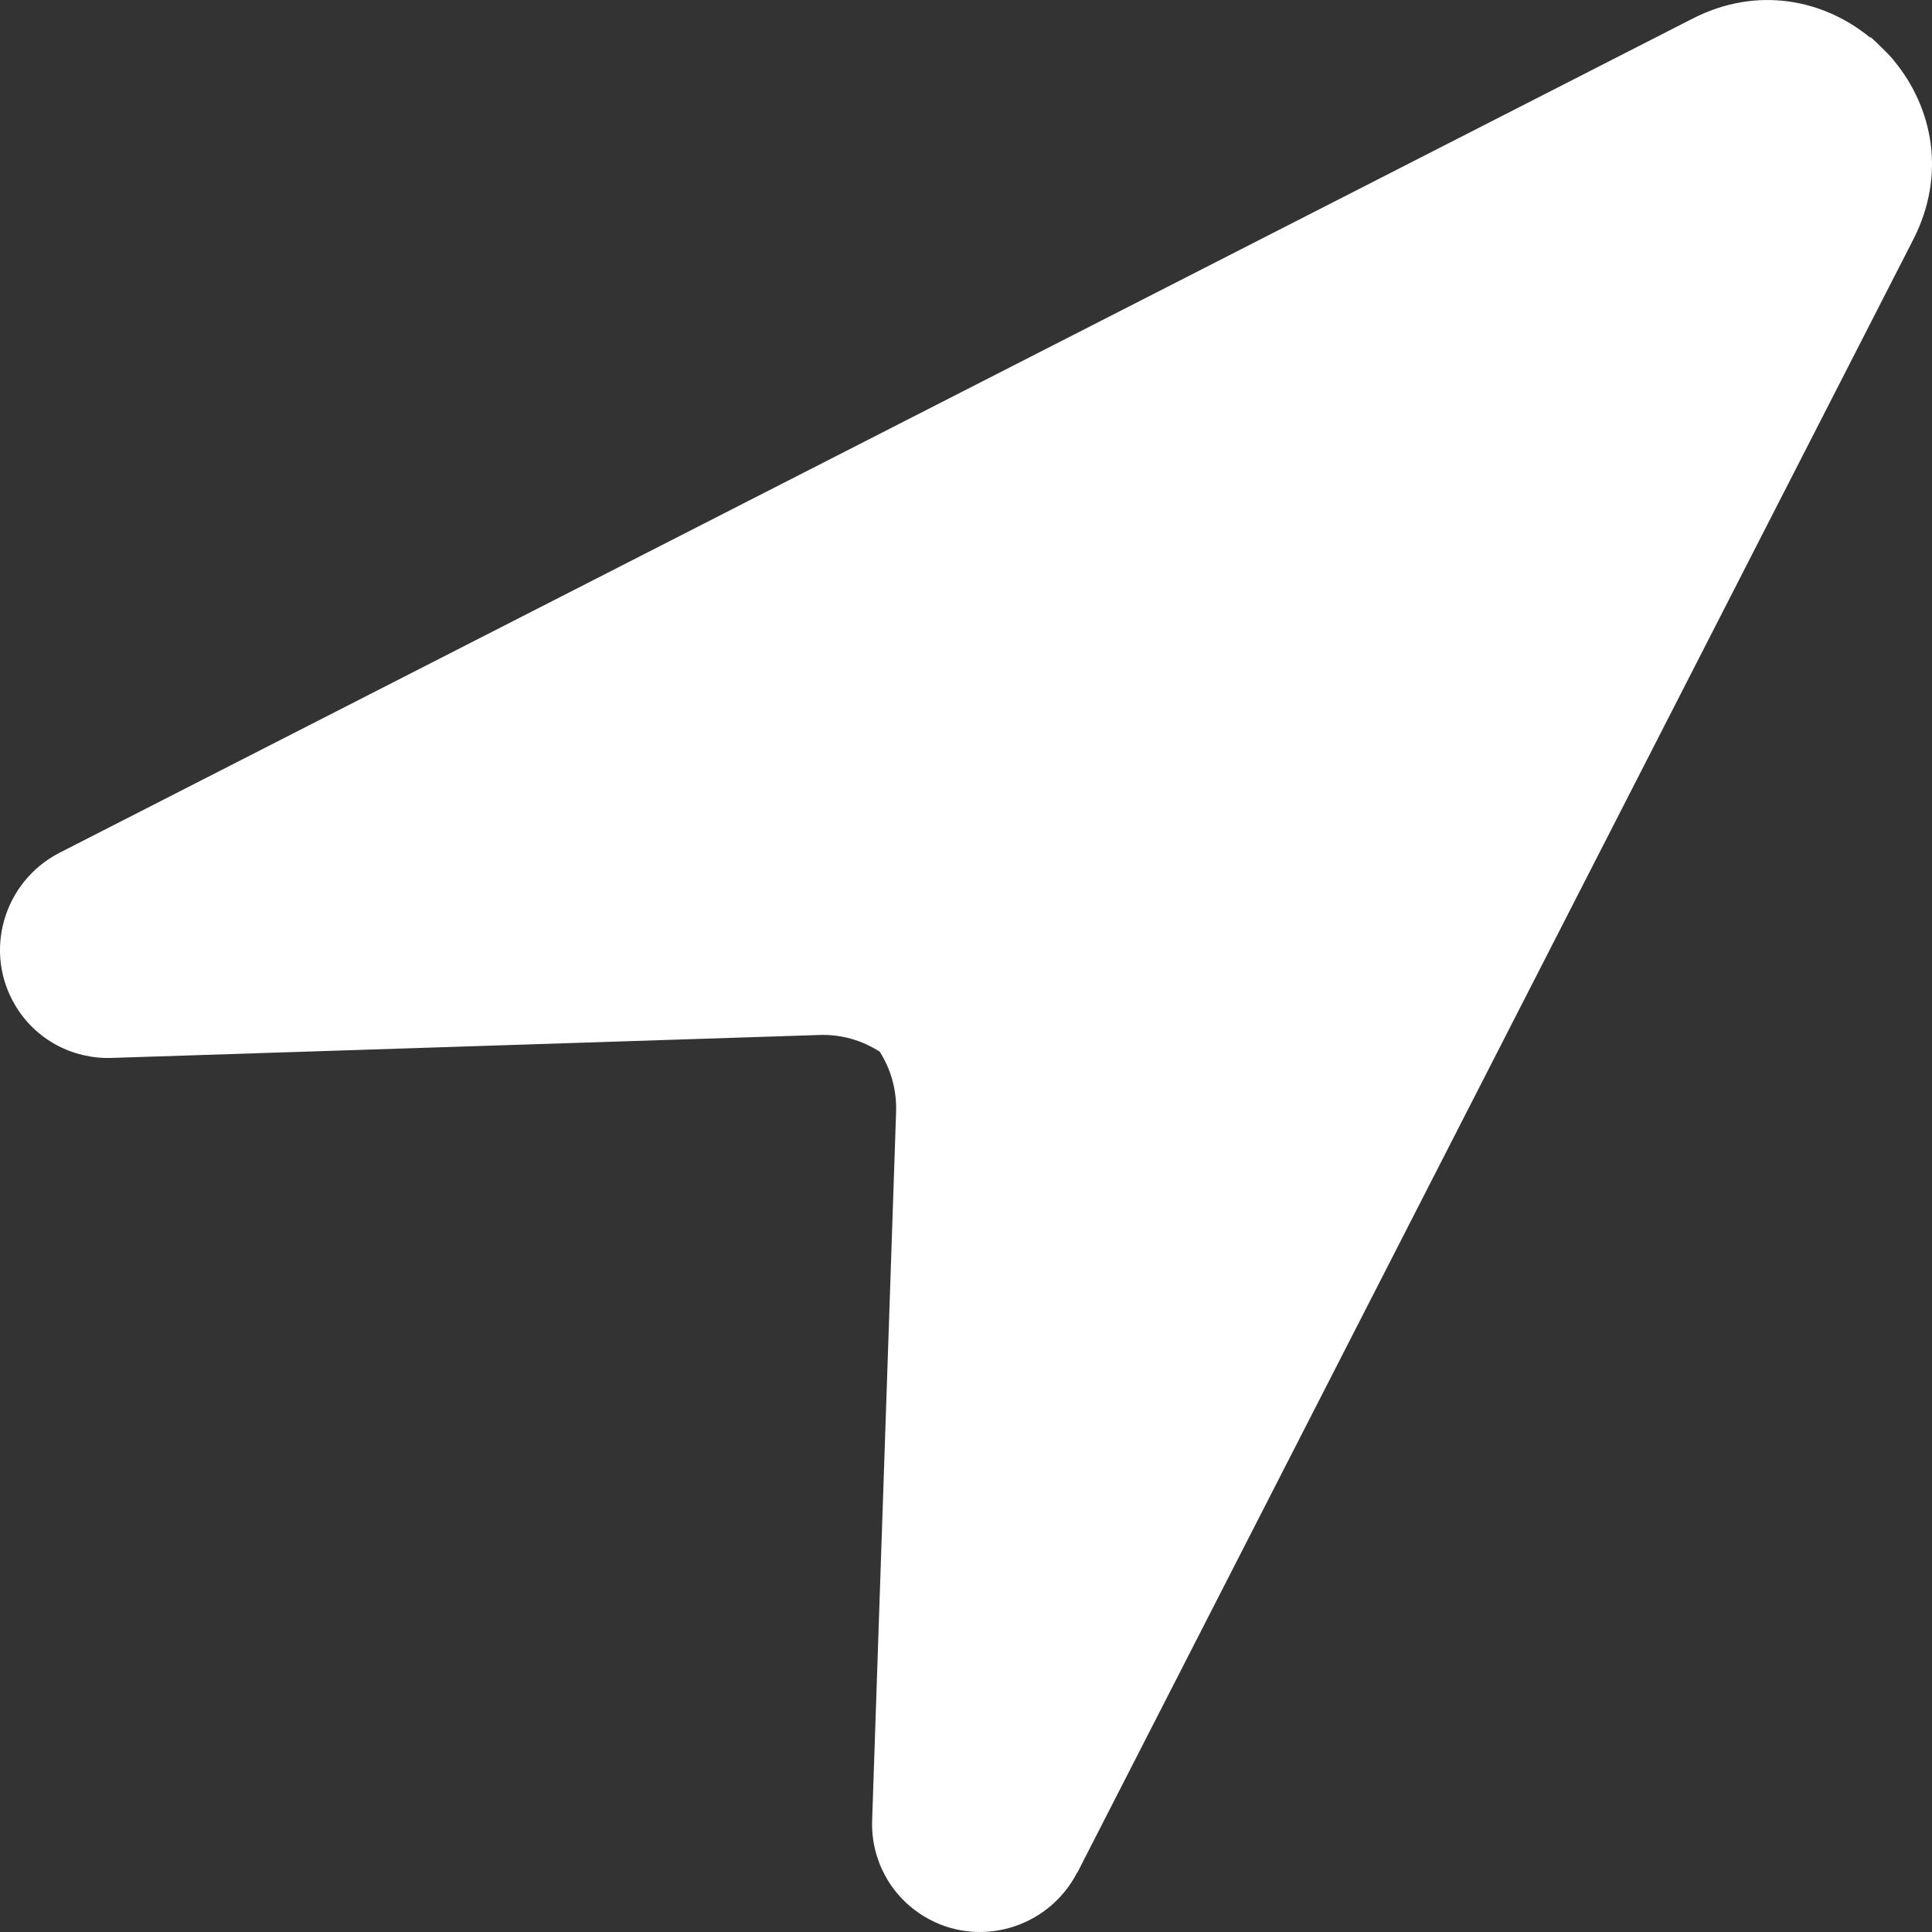 <svg width="17" height="17" viewBox="0 0 17 17" fill="none" xmlns="http://www.w3.org/2000/svg">
<rect x="0" y="0" width="17" height="17" fill="#333333" stroke="none"/>
<path d="M9.48 16.477L16.836 2.106C17.126 1.537 17.007 0.952 16.671 0.541C16.671 0.541 16.662 0.531 16.658 0.524C16.625 0.485 16.588 0.448 16.549 0.411C16.53 0.392 16.511 0.372 16.491 0.355C16.48 0.346 16.471 0.335 16.461 0.327L16.456 0.331C16.047 -0.005 15.461 -0.127 14.893 0.164L0.525 7.503C0.03 7.757 -0.15 8.376 0.137 8.851C0.314 9.146 0.635 9.319 0.98 9.309L7.21 9.107C7.408 9.1 7.59 9.157 7.741 9.254C7.837 9.406 7.891 9.586 7.885 9.782L7.674 16.019C7.663 16.364 7.837 16.685 8.132 16.863C8.604 17.149 9.224 16.971 9.478 16.477H9.48Z" fill="white"/>
</svg>
